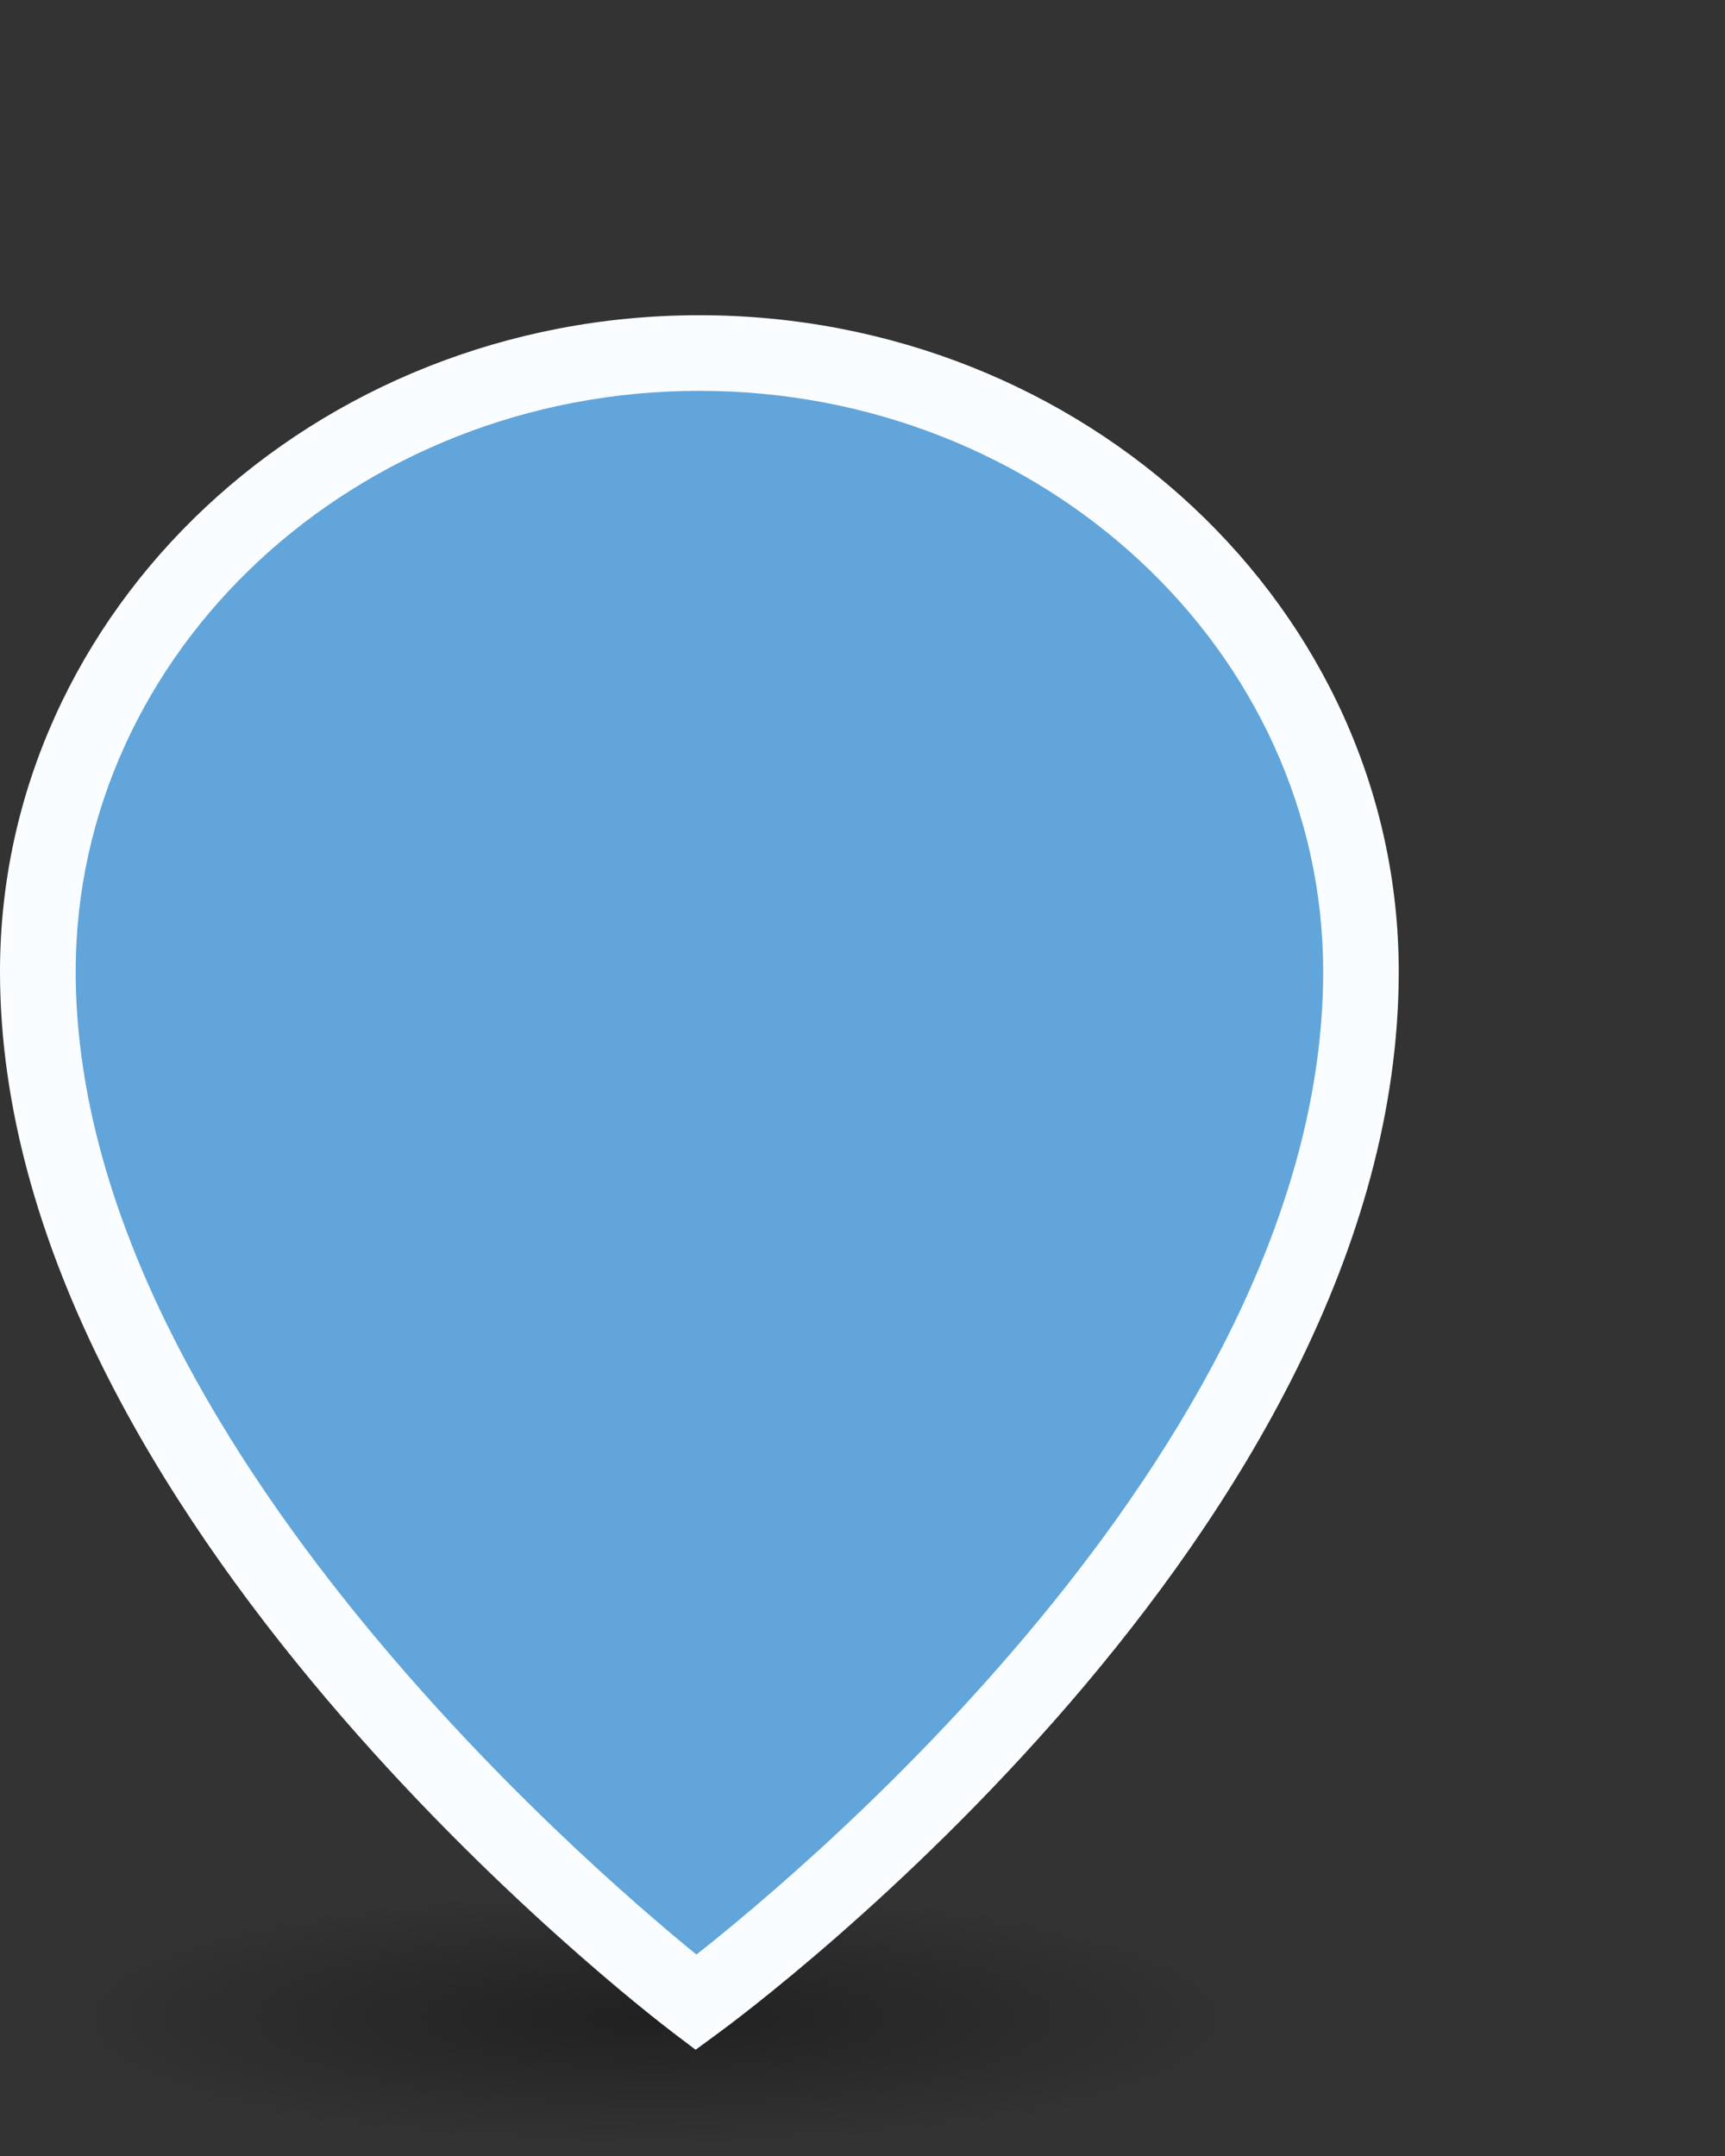 <?xml version="1.0" encoding="utf-8"?>
<!-- Generator: Adobe Illustrator 16.0.3, SVG Export Plug-In . SVG Version: 6.00 Build 0)  -->
<!DOCTYPE svg PUBLIC "-//W3C//DTD SVG 1.1//EN" "http://www.w3.org/Graphics/SVG/1.1/DTD/svg11.dtd">
<svg version="1.1" id="Ebene_1" xmlns="http://www.w3.org/2000/svg" xmlns:xlink="http://www.w3.org/1999/xlink" x="0px" y="0px"
	 width="50px" height="62.5px" viewBox="0 0 50 62.5" enable-background="new 0 0 50 62.5" xml:space="preserve">
<rect x="0" y="0" width="50" height="62.5" fill="#333333" stroke="none"/>
<radialGradient id="SVGID_1_" cx="-474.814" cy="-528.682" r="13.247" gradientTransform="matrix(1.421 0 0 -0.3 693.677 -100.1)" gradientUnits="userSpaceOnUse">
	<stop  offset="0" style="stop-color:#000000;stop-opacity:0.6"/>
	<stop  offset="0.935" style="stop-color:#000000;stop-opacity:0"/>
</radialGradient>
<ellipse opacity="0.6" fill="url(#SVGID_1_)" enable-background="new    " cx="18.824" cy="58.503" rx="18.822" ry="3.997"/>
<g>
	<path fill="#61A5DA" d="M20.271,10.233c-10.59,0-19.174,8.027-19.174,17.932c0,15.431,19.078,29.89,19.078,29.89
		s19.273-14.086,19.273-29.89C39.447,18.261,30.859,10.233,20.271,10.233"/>
	<path fill="#FAFDFF" d="M20.163,59.42l-0.65-0.492C18.716,58.322,0,43.959,0,28.165C0,17.674,9.094,9.138,20.271,9.138
		c11.179,0,20.272,8.535,20.272,19.027c0,16.173-18.917,30.185-19.723,30.772L20.163,59.42z M20.271,11.33
		c-9.968,0-18.077,7.551-18.077,16.833c0,13.116,14.691,25.812,17.992,28.497c3.335-2.627,18.167-15.066,18.167-28.497
		C38.35,18.883,30.24,11.33,20.271,11.33z"/>
</g>
<g id="Layer_8" display="none">
	<g display="inline">
		<path fill="#FBFBFB" d="M17.632,7.187c-8.472,0-15.339,6.422-15.339,14.345c0,12.345,15.262,23.912,15.262,23.912
			s15.419-11.269,15.419-23.912C32.973,13.609,26.104,7.187,17.632,7.187"/>
		<path fill="#5FA7DF" d="M17.545,46.536l-0.52-0.394c-0.638-0.484-15.61-11.976-15.61-24.611c0-8.393,7.275-15.222,16.216-15.222
			c8.943,0,16.219,6.828,16.219,15.222c0,12.939-15.134,24.148-15.779,24.619L17.545,46.536z M17.632,8.064
			c-7.974,0-14.462,6.041-14.462,13.467c0,10.493,11.754,20.649,14.394,22.797c2.668-2.102,14.534-12.053,14.534-22.797
			C32.096,14.106,25.607,8.064,17.632,8.064z"/>
	</g>
</g>
<g id="Layer_6" display="none">
	
		<radialGradient id="SVGID_2_" cx="-475.537" cy="-488.721" r="7.118" gradientTransform="matrix(1.421 0 0 -0.3 693.677 -100.097)" gradientUnits="userSpaceOnUse">
		<stop  offset="0" style="stop-color:#000000;stop-opacity:0.6"/>
		<stop  offset="0.935" style="stop-color:#000000;stop-opacity:0"/>
	</radialGradient>
	
		<ellipse display="inline" opacity="0.6" fill="url(#SVGID_2_)" enable-background="new    " cx="17.795" cy="46.52" rx="10.115" ry="2.147"/>
	<g display="inline">
		<path fill="#999999" d="M17.799,17.556c-6.175,0-11.181,4.681-11.181,10.456c0,8.998,11.124,17.43,11.124,17.43
			s11.238-8.215,11.238-17.43C28.98,22.237,23.975,17.556,17.799,17.556"/>
		<path fill="#FAFDFF" d="M17.735,46.238l-0.379-0.288c-0.465-0.353-11.378-8.728-11.378-17.938c0-6.118,5.303-11.095,11.82-11.095
			c6.519,0,11.822,4.977,11.822,11.095c0,9.432-11.032,17.602-11.501,17.945L17.735,46.238z M17.799,18.195
			c-5.813,0-10.542,4.404-10.542,9.817c0,7.649,8.568,15.053,10.492,16.617c1.945-1.531,10.593-8.785,10.593-16.617
			C28.342,22.599,23.611,18.195,17.799,18.195z"/>
	</g>
</g>
<g id="Layer_4" display="none">
	<g display="inline">
		<g>
			<path fill="#7CC8A4" d="M38.234,9.153c0,3.469-2.838,6.307-6.307,6.307h-9.361c-3.468,0-6.307-2.838-6.307-6.307l0,0
				c0-3.469,2.838-6.307,6.307-6.307h9.361C35.396,2.846,38.234,5.684,38.234,9.153L38.234,9.153z"/>
			<path fill="#FAFDFF" d="M31.928,16.083h-9.361c-3.82,0-6.931-3.109-6.931-6.93c0-3.821,3.109-6.931,6.931-6.931h9.361
				c3.821,0,6.93,3.109,6.93,6.931C38.857,12.975,35.749,16.083,31.928,16.083z M22.566,3.469c-3.135,0-5.685,2.55-5.685,5.684
				c0,3.134,2.55,5.684,5.685,5.684h9.36c3.134,0,5.685-2.55,5.685-5.684c0-3.134-2.551-5.684-5.685-5.684H22.566z"/>
		</g>
		<g>
			<path fill="#7CC8A4" d="M38.234,9.153c0,3.469-2.838,6.307-6.307,6.307h-9.361c-3.468,0-6.307-2.838-6.307-6.307l0,0
				c0-3.469,2.838-6.307,6.307-6.307h9.361C35.396,2.846,38.234,5.684,38.234,9.153L38.234,9.153z"/>
			<path fill="#FAFDFF" d="M31.928,16.083h-9.361c-3.82,0-6.931-3.109-6.931-6.93c0-3.821,3.109-6.931,6.931-6.931h9.361
				c3.821,0,6.93,3.109,6.93,6.931C38.857,12.975,35.749,16.083,31.928,16.083z M22.566,3.469c-3.135,0-5.685,2.55-5.685,5.684
				c0,3.134,2.55,5.684,5.685,5.684h9.36c3.134,0,5.685-2.55,5.685-5.684c0-3.134-2.551-5.684-5.685-5.684H22.566z"/>
		</g>
	</g>
</g>
<g id="Layer_5" display="none">
	<g display="inline">
		
			<radialGradient id="SVGID_3_" cx="-474.435" cy="-486.368" r="8.855" gradientTransform="matrix(1.421 0 0 -0.3 693.677 -100.1)" gradientUnits="userSpaceOnUse">
			<stop  offset="0" style="stop-color:#000000;stop-opacity:0.6"/>
			<stop  offset="0.935" style="stop-color:#000000;stop-opacity:0"/>
		</radialGradient>
		<ellipse opacity="0.6" fill="url(#SVGID_3_)" enable-background="new    " cx="19.362" cy="45.81" rx="12.583" ry="2.671"/>
		<path fill="#EB8382" d="M19.365,8.62c-8.237,0-14.914,6.244-14.914,13.947c0,12.003,14.839,23.248,14.839,23.248
			s14.991-10.955,14.991-23.248C34.281,14.864,27.604,8.62,19.365,8.62z M19.366,31.318c-4.217,0-7.635-3.418-7.635-7.634
			c0-4.216,3.418-7.635,7.635-7.635c4.217,0,7.635,3.419,7.635,7.635C27.001,27.9,23.583,31.318,19.366,31.318z"/>
		<path fill="#FBFBFB" d="M19.285,46.387l-0.272-0.205C18.4,45.716,3.993,34.659,3.993,22.567c0-7.944,6.896-14.406,15.373-14.406
			c8.478,0,15.375,6.462,15.375,14.406c0,12.383-14.56,23.166-15.18,23.619L19.285,46.387z M19.365,9.079
			c-7.97,0-14.454,6.05-14.454,13.487c0,10.75,12.375,21.065,14.384,22.667c2.03-1.565,14.527-11.664,14.527-22.667
			C33.822,15.13,27.337,9.079,19.365,9.079z M19.366,31.779c-4.463,0-8.095-3.631-8.095-8.095c0-4.464,3.631-8.095,8.095-8.095
			c4.464,0,8.095,3.631,8.095,8.095C27.461,28.148,23.83,31.779,19.366,31.779z M19.366,16.508c-3.957,0-7.176,3.219-7.176,7.176
			c0,3.957,3.219,7.175,7.176,7.175s7.176-3.219,7.176-7.175C26.542,19.727,23.323,16.508,19.366,16.508z"/>
	</g>
</g>
<g id="Layer_2" display="none">
	<g display="inline">
		<circle fill="#EB8382" cx="27.768" cy="8.846" r="6.658"/>
		<path fill="#FAFDFF" d="M27.768,16.161c-4.035,0-7.315-3.282-7.315-7.315c0-4.033,3.282-7.315,7.315-7.315
			c4.032,0,7.314,3.282,7.314,7.315C35.082,12.879,31.8,16.161,27.768,16.161z M27.768,2.846c-3.309,0-6,2.691-6,6
			c0,3.309,2.69,6,6,6c3.309,0,6-2.691,6-6C33.768,5.537,31.075,2.846,27.768,2.846z"/>
	</g>
</g>
</svg>

